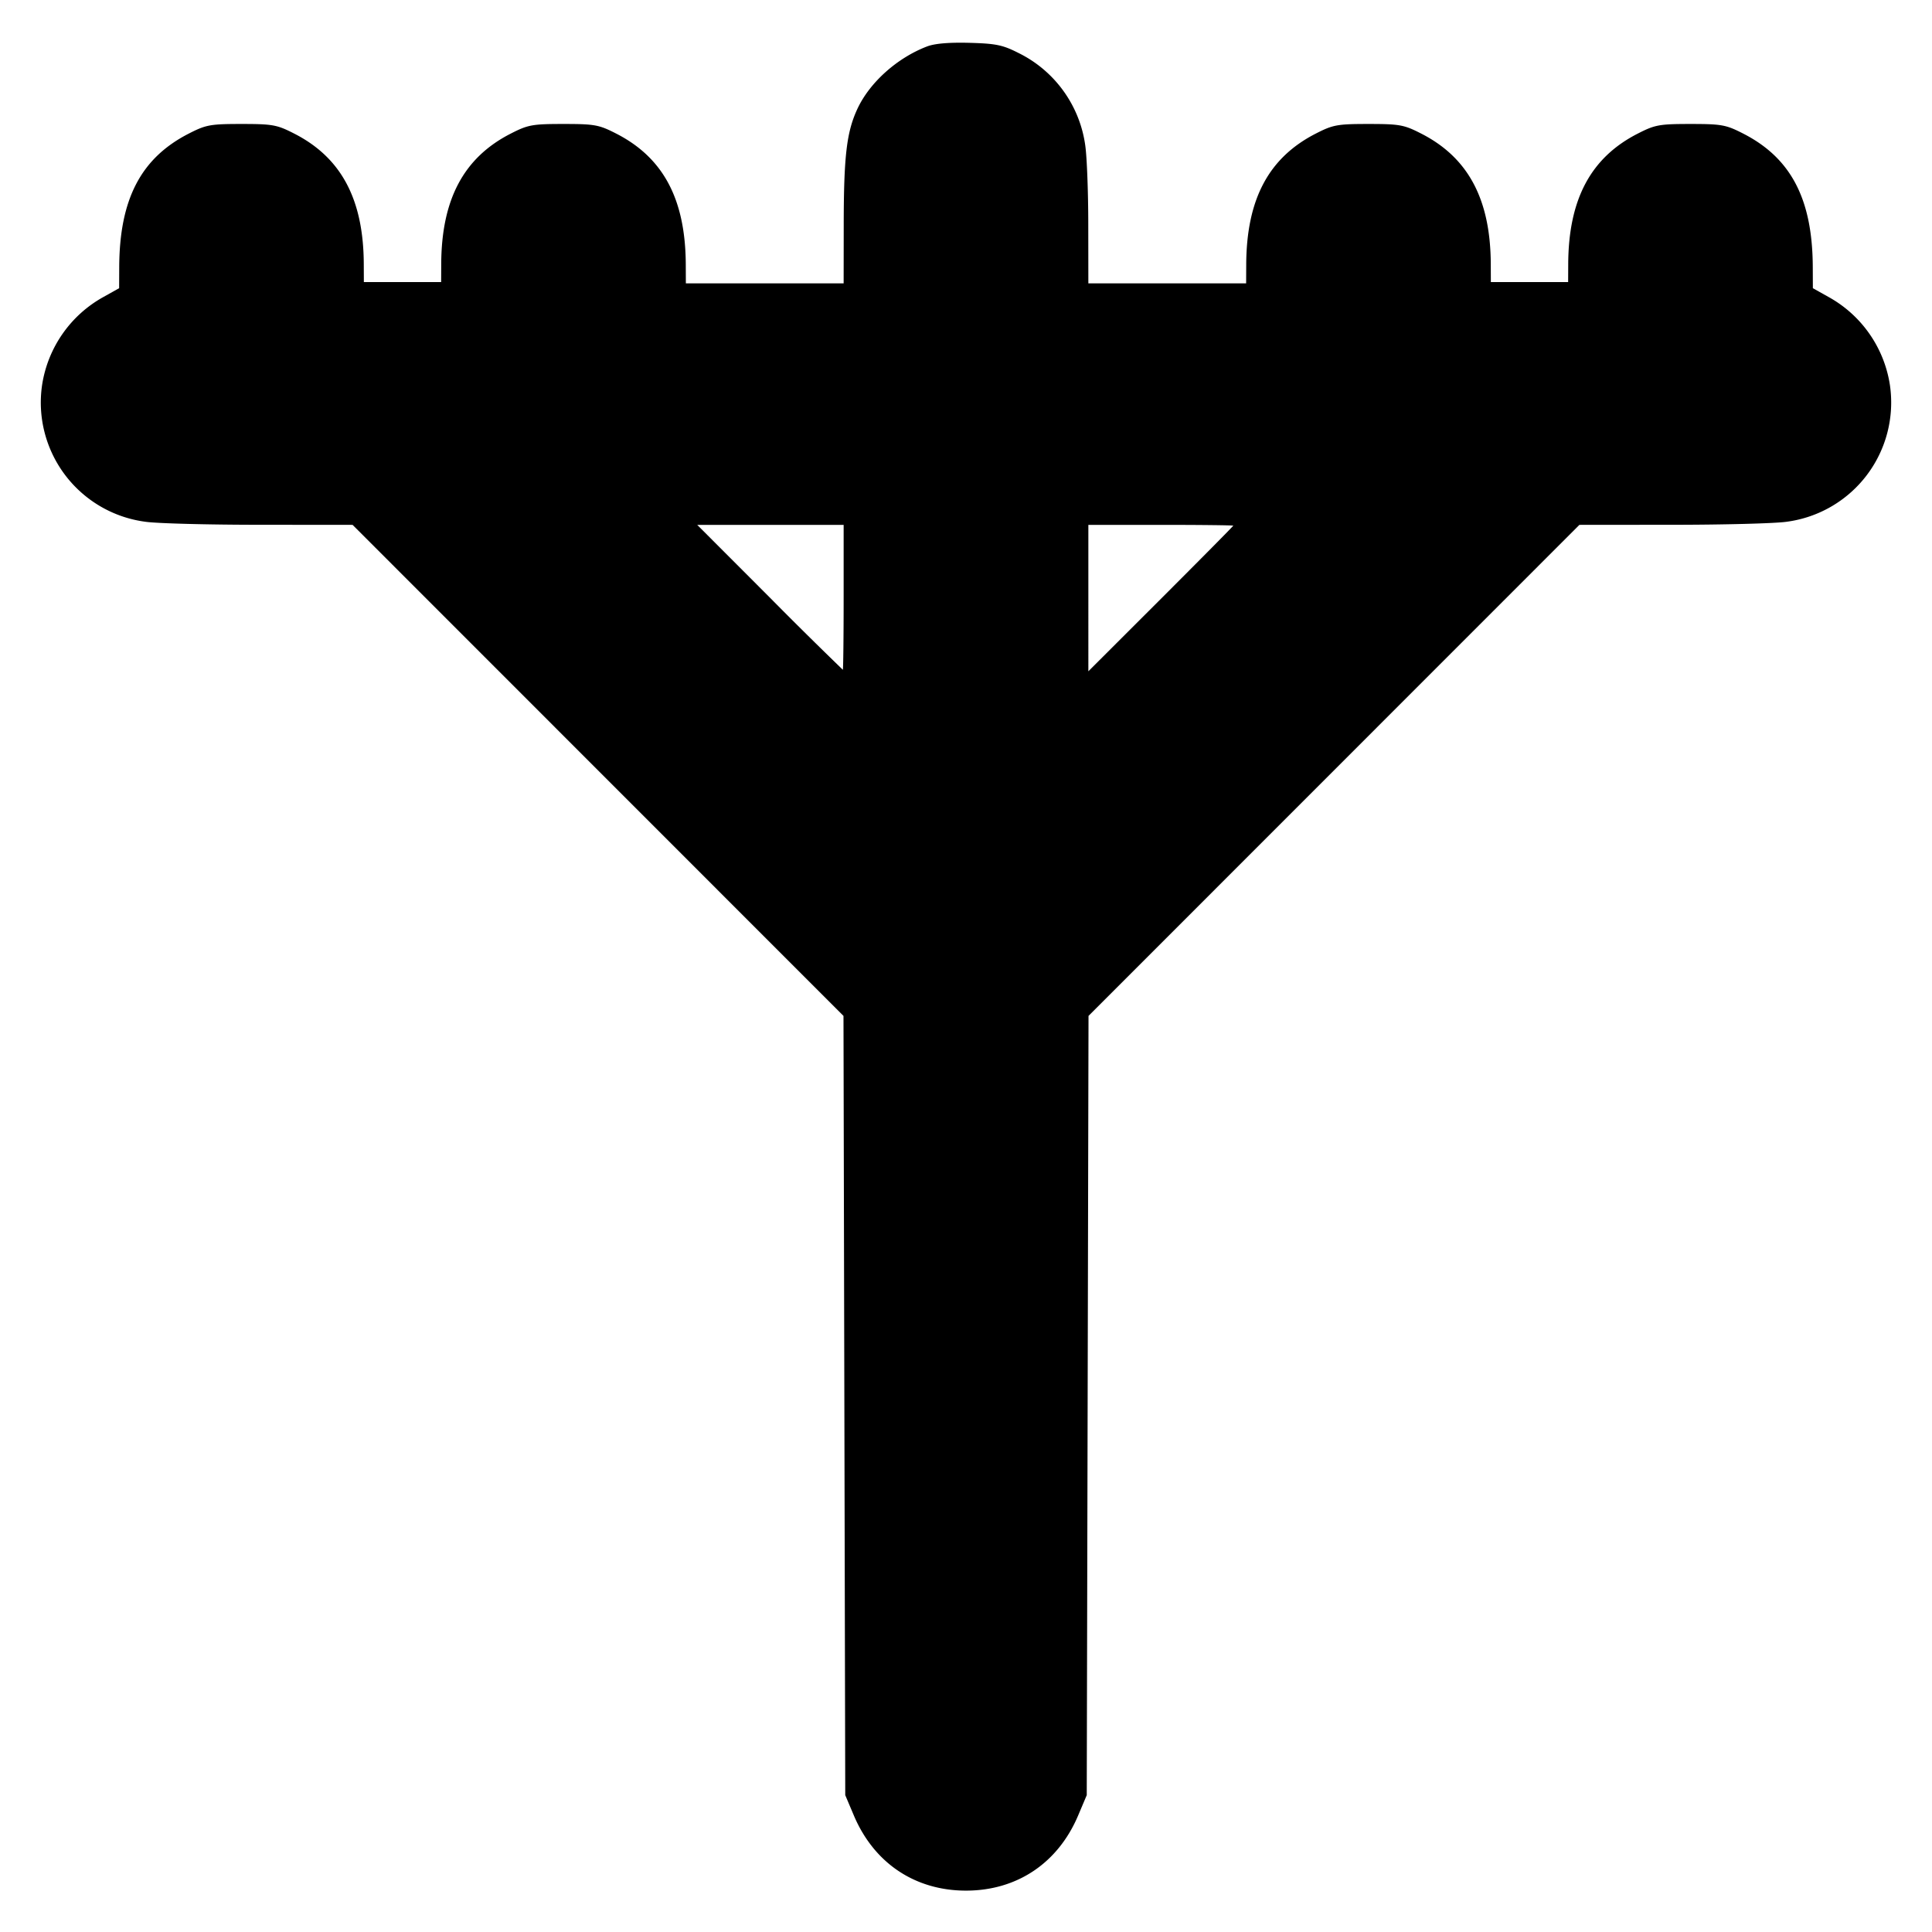 <svg xmlns="http://www.w3.org/2000/svg" width="24" height="24" fill="none" stroke="currentColor" stroke-linecap="round" stroke-linejoin="round" stroke-width="3"><path fill="#000" fill-rule="evenodd" stroke="none" d="M11.516.577c-.371.142-.711.446-.864.773-.135.289-.17.587-.171 1.44l-.001.73H8.52l-.001-.23c-.003-.816-.279-1.334-.871-1.634C7.44 1.55 7.384 1.54 7 1.54s-.44.01-.648.116c-.59.298-.868.818-.871 1.626l-.001.222h-.96l-.001-.222c-.003-.808-.281-1.328-.871-1.626C3.44 1.55 3.384 1.54 3 1.54s-.44.01-.648.116c-.6.304-.868.816-.871 1.664l-.001.26-.191.107a1.51 1.51 0 0 0-.766 1.095 1.494 1.494 0 0 0 1.287 1.7c.138.02.772.037 1.41.037l1.16.001 3.049 3.05 3.049 3.05.011 4.84.011 4.84.105.248c.25.595.761.938 1.395.938s1.145-.343 1.395-.938l.105-.248.011-4.84.011-4.84 3.049-3.05 3.049-3.05 1.16-.001c.638 0 1.272-.017 1.41-.037a1.494 1.494 0 0 0 1.287-1.7 1.51 1.51 0 0 0-.766-1.095l-.191-.107-.001-.26c-.003-.848-.271-1.36-.871-1.664-.208-.106-.264-.116-.648-.116s-.44.01-.648.116c-.59.298-.868.818-.871 1.626l-.001.222h-.96l-.001-.222c-.003-.808-.281-1.328-.871-1.626-.208-.106-.264-.116-.648-.116s-.44.01-.648.116c-.592.3-.868.818-.871 1.634l-.001.23h-1.96l-.001-.73c0-.401-.017-.842-.037-.98A1.51 1.51 0 0 0 12.65.657c-.195-.099-.28-.116-.608-.125q-.382-.01-.526.045M10.48 7.42c0 .495-.005.9-.01.9a56 56 0 0 1-.91-.9l-.899-.9h1.819zm4.84-.89c0 .006-.405.415-.9.91l-.9.899V6.52h.9c.495 0 .9.005.9.01"/></svg>